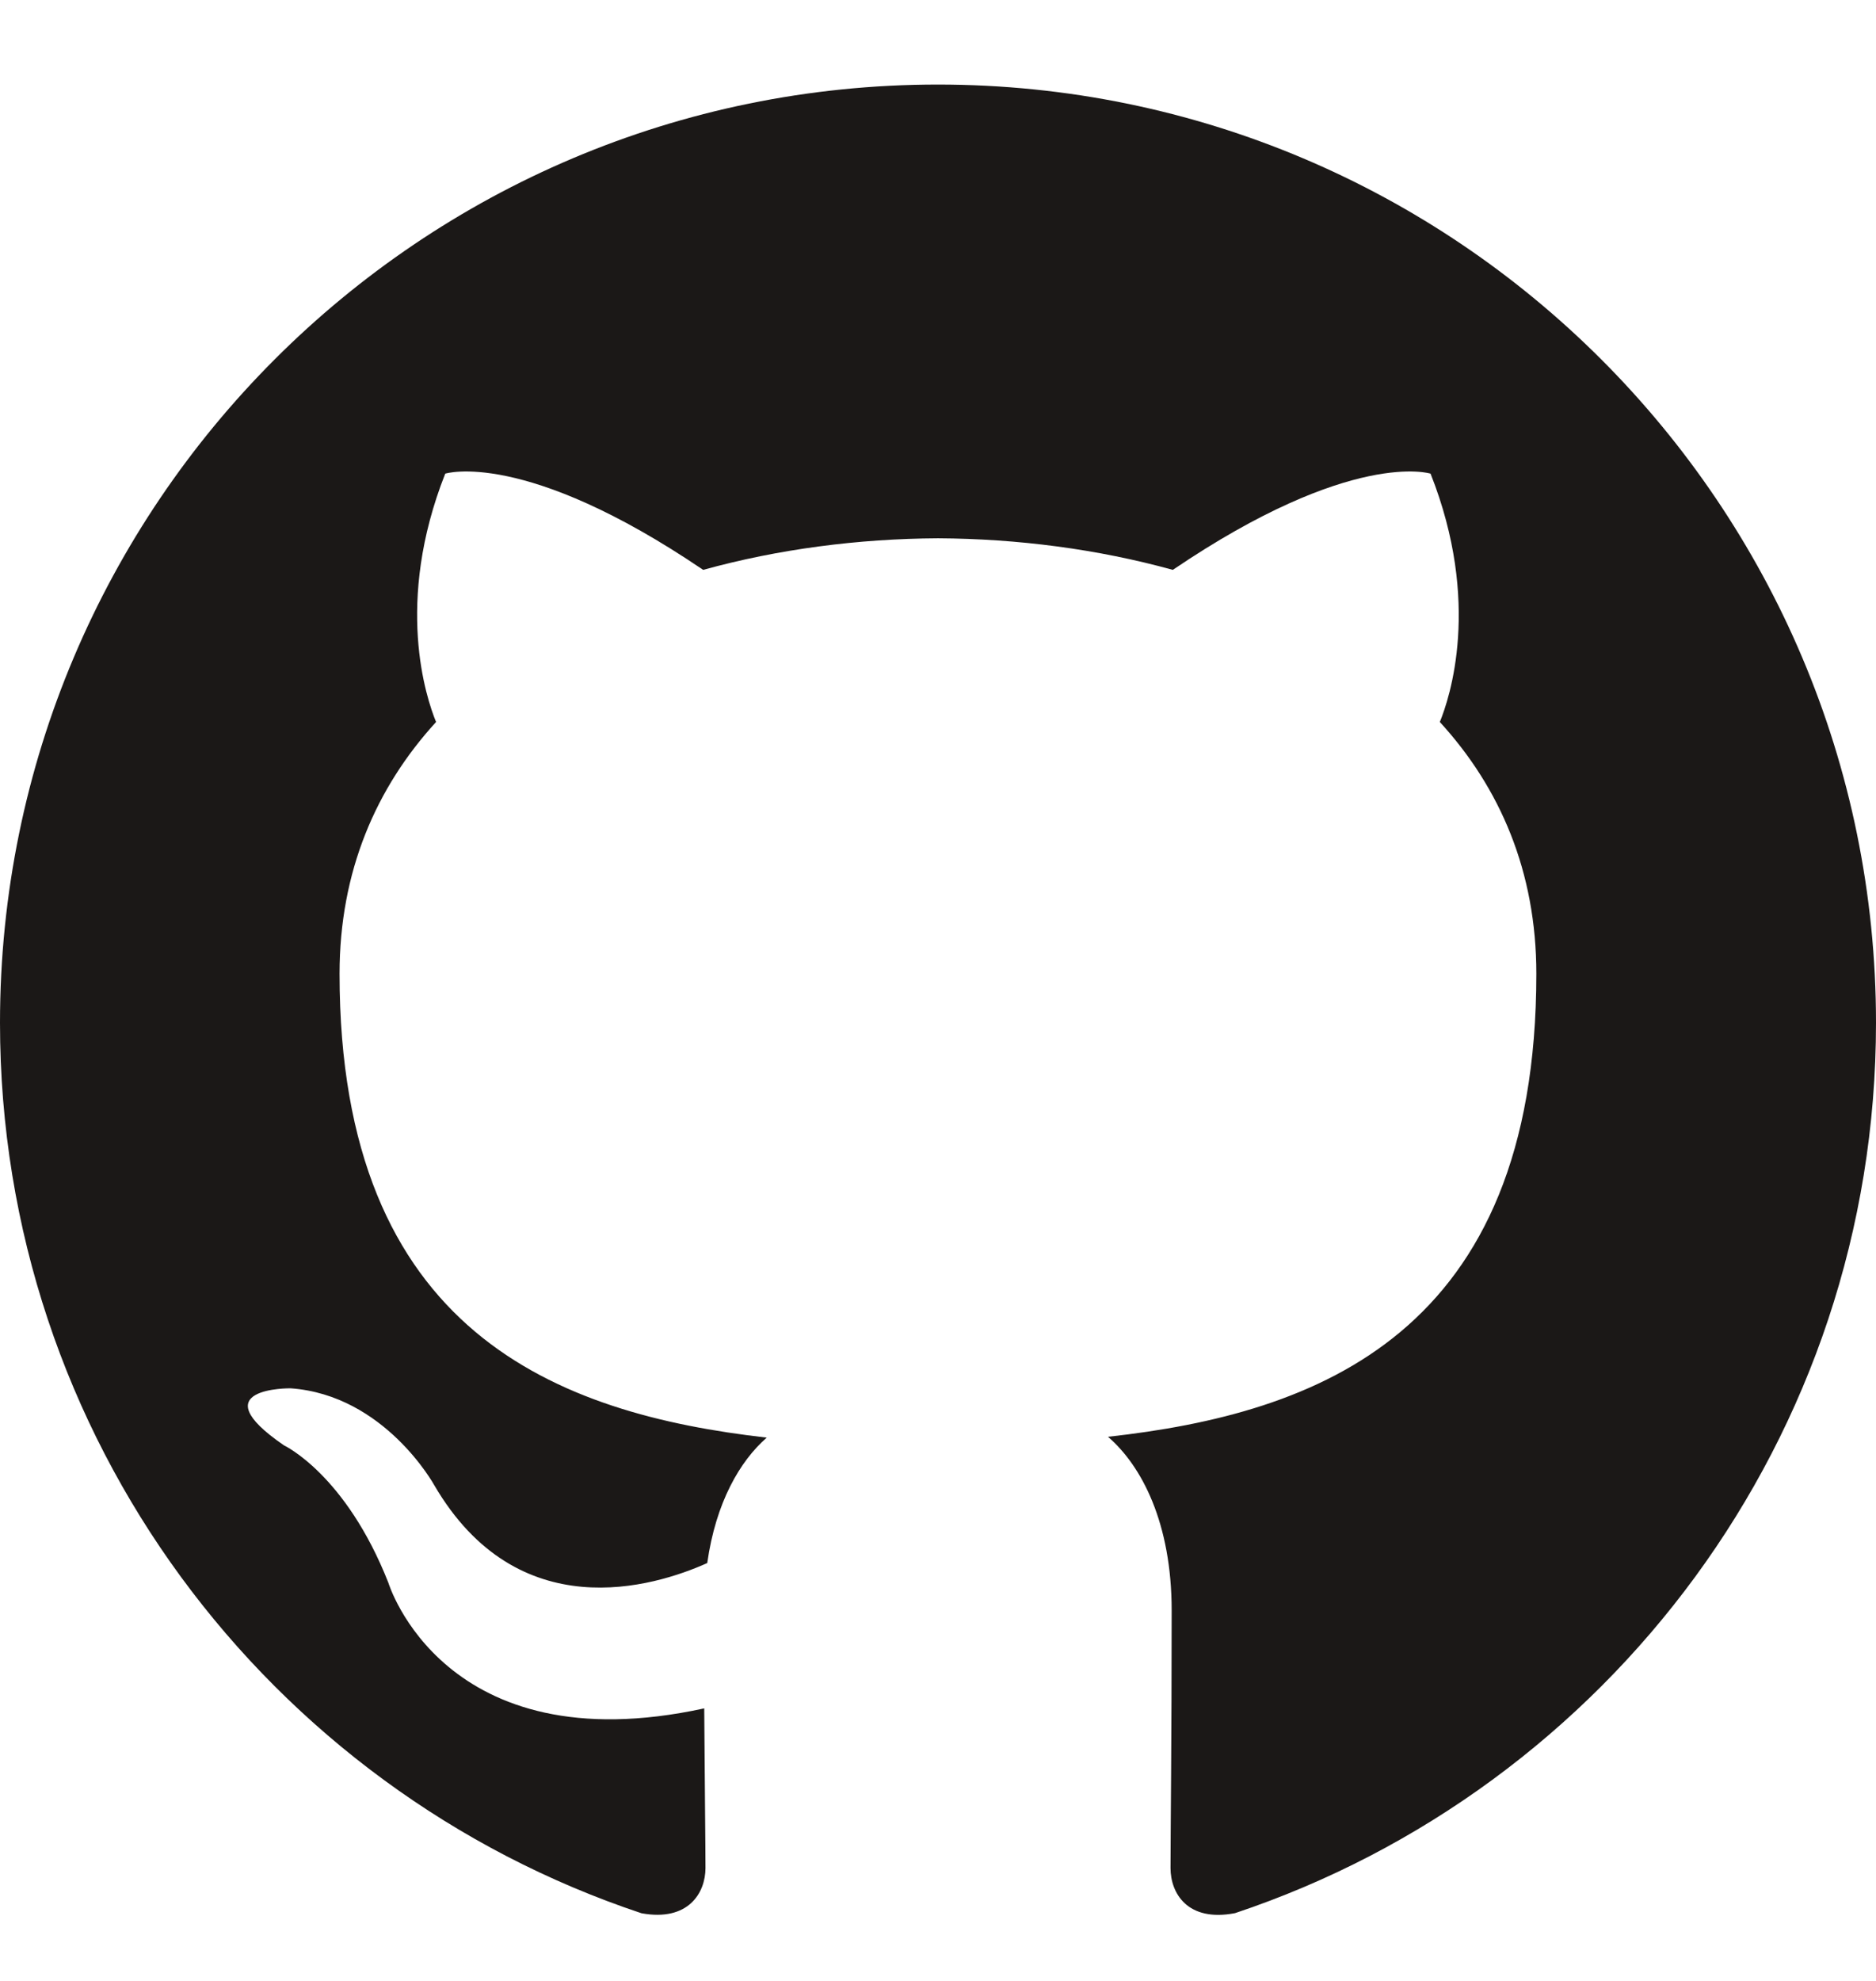<svg width="18" height="19" viewBox="0 0 18 19" fill="none" xmlns="http://www.w3.org/2000/svg">
<path fill-rule="evenodd" clip-rule="evenodd" d="M8.999 0.811C4.029 0.811 0 4.84 0 9.811C0 13.787 2.579 17.16 6.155 18.351C6.605 18.433 6.769 18.155 6.769 17.917C6.769 17.704 6.762 17.137 6.757 16.386C4.254 16.93 3.726 15.18 3.726 15.18C3.316 14.14 2.726 13.864 2.726 13.864C1.909 13.305 2.788 13.316 2.788 13.316C3.691 13.38 4.166 14.244 4.166 14.244C4.969 15.619 6.273 15.222 6.786 14.992C6.868 14.41 7.1 14.013 7.357 13.789C5.359 13.561 3.258 12.789 3.258 9.34C3.258 8.358 3.608 7.555 4.184 6.925C4.091 6.698 3.782 5.783 4.272 4.543C4.272 4.543 5.028 4.301 6.747 5.466C7.465 5.267 8.235 5.167 9 5.163C9.764 5.167 10.535 5.267 11.253 5.466C12.972 4.301 13.726 4.543 13.726 4.543C14.217 5.783 13.908 6.698 13.815 6.925C14.392 7.555 14.741 8.358 14.741 9.34C14.741 12.798 12.636 13.559 10.631 13.781C10.954 14.059 11.242 14.608 11.242 15.448C11.242 16.651 11.231 17.622 11.231 17.917C11.231 18.158 11.393 18.438 11.85 18.35C15.424 17.157 18 13.786 18 9.811C18 4.84 13.97 0.811 8.999 0.811Z" fill="#1B1817"/>
</svg>
